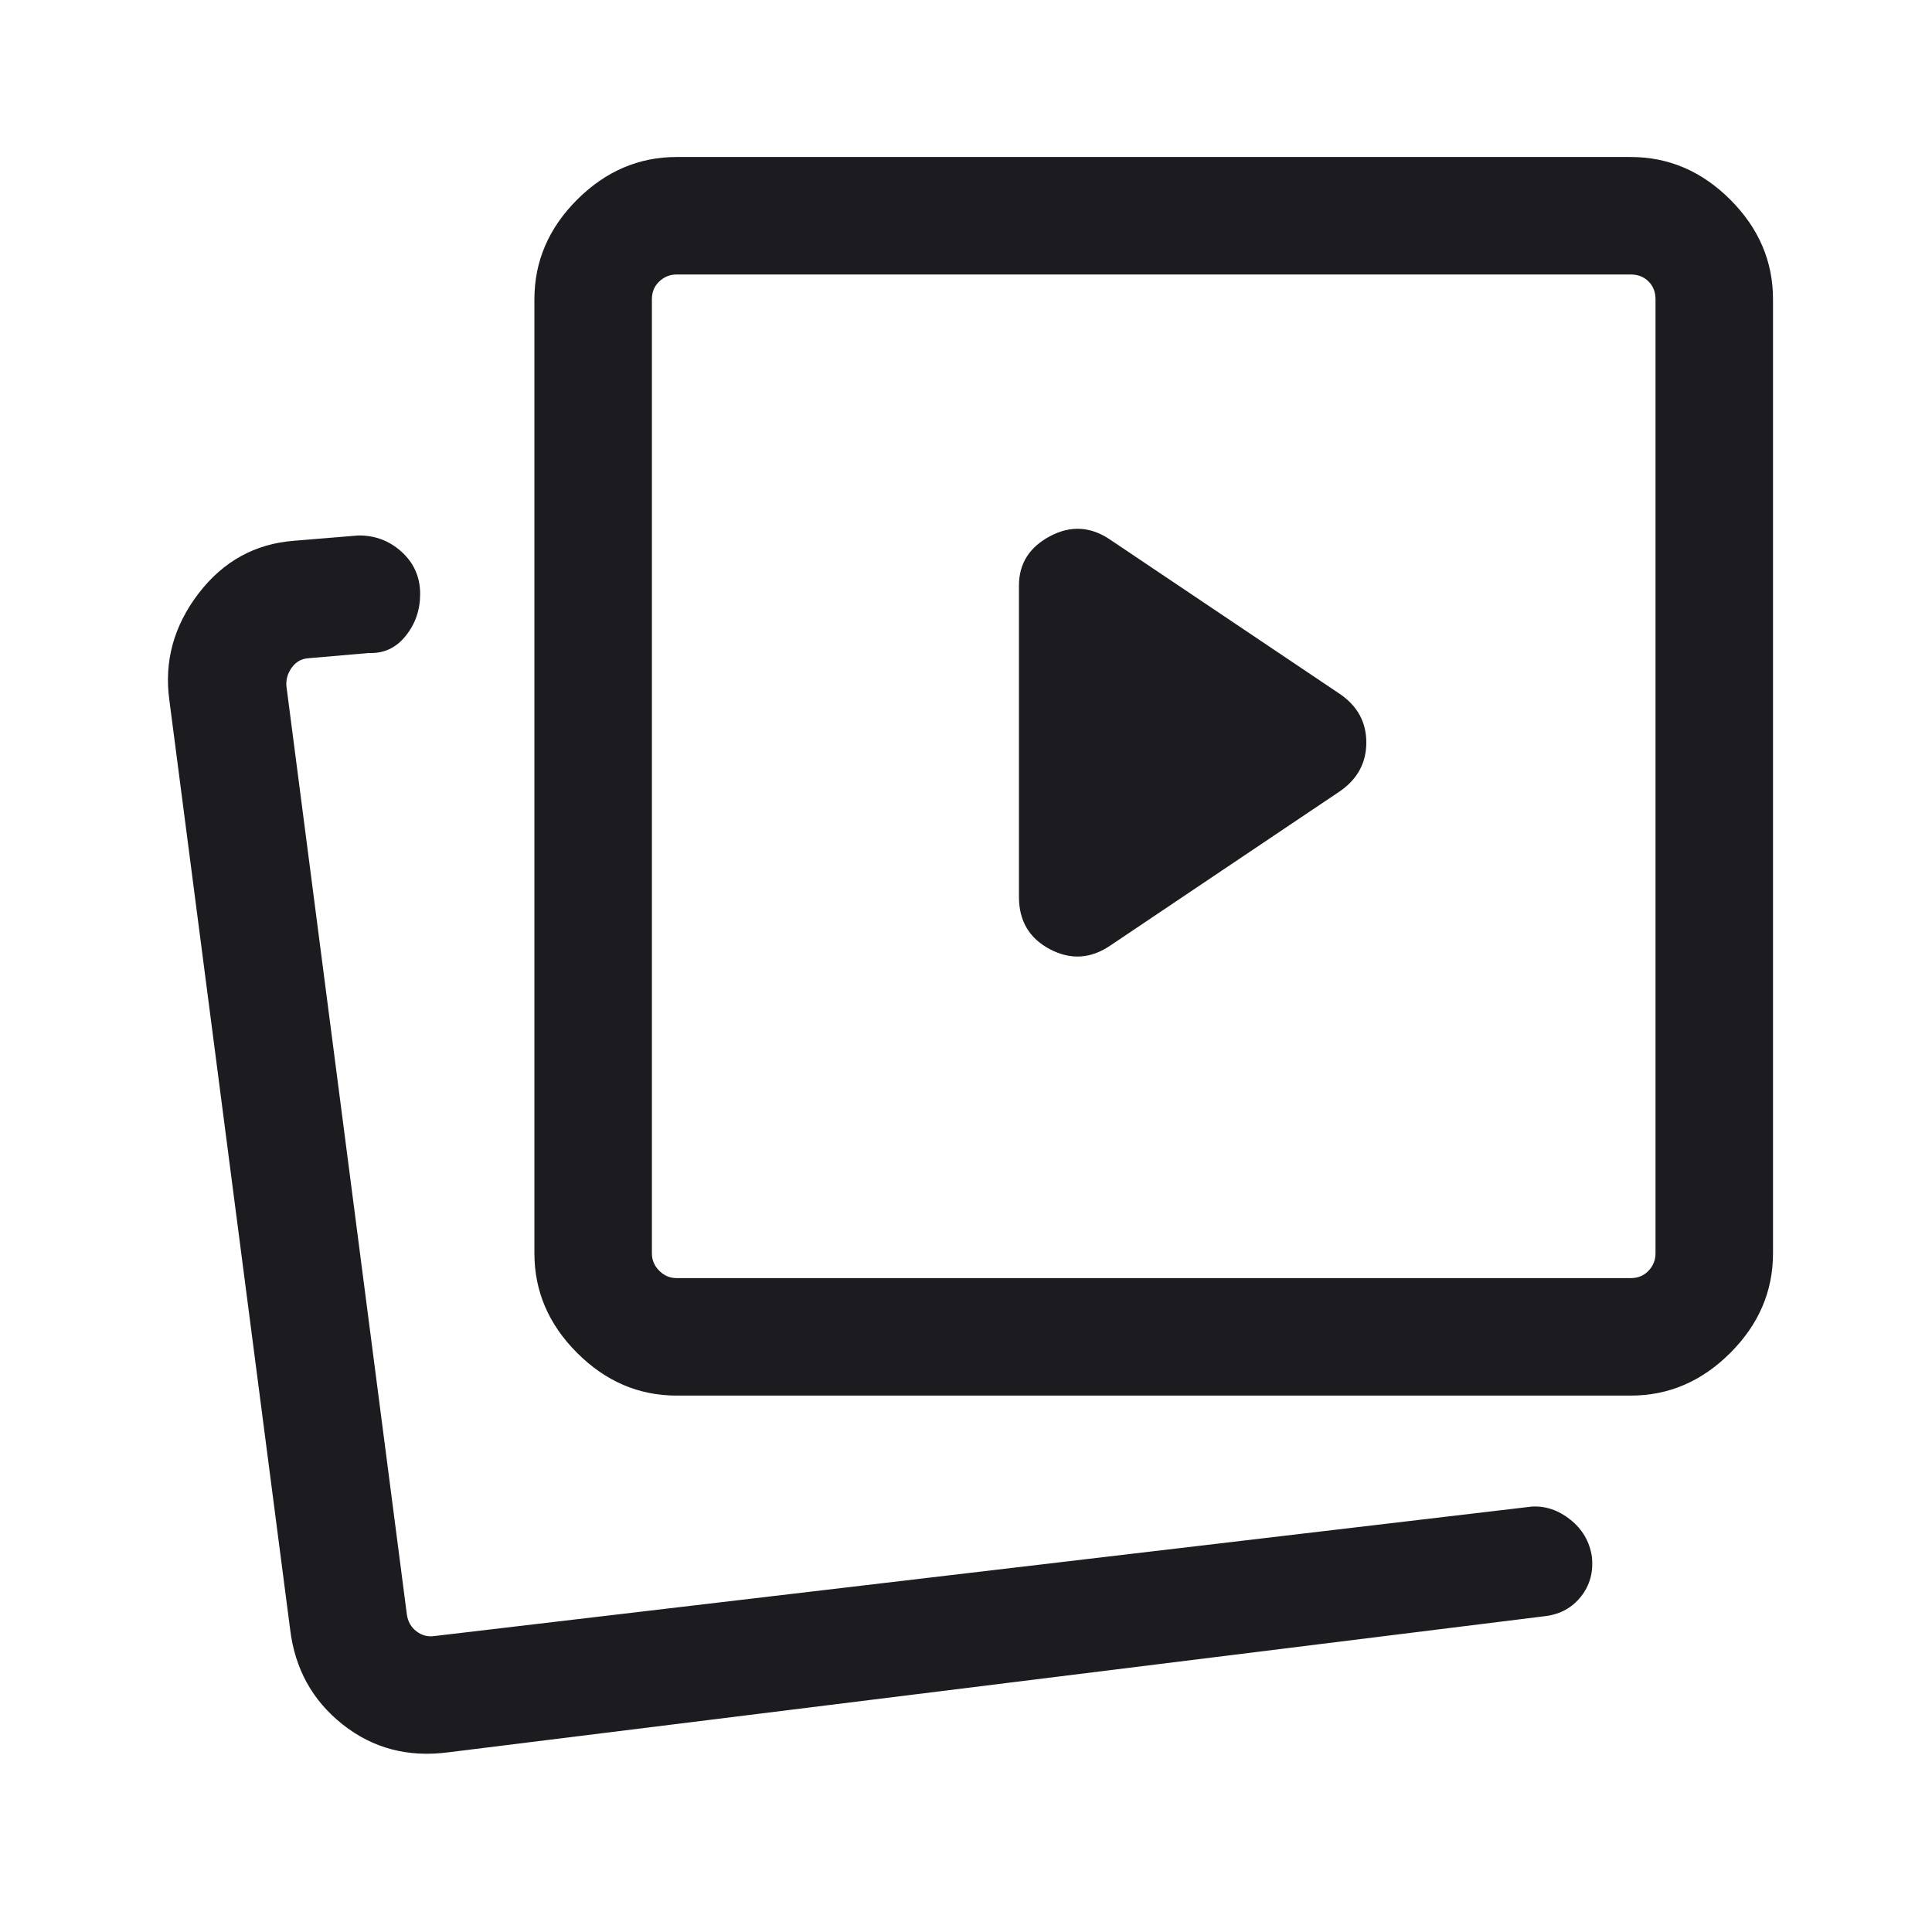 <svg width="64" height="64" viewBox="0 0 64 64" fill="none" xmlns="http://www.w3.org/2000/svg">
<mask id="mask0_2503_3488" style="mask-type:alpha" maskUnits="userSpaceOnUse" x="0" y="0" width="64" height="64">
<rect width="64" height="64" fill="#D9D9D9"/>
</mask>
<g mask="url(#mask0_2503_3488)">
<path d="M36.785 31.319L44.38 26.216C44.968 25.811 45.261 25.271 45.261 24.596C45.261 23.922 44.968 23.385 44.38 22.985L36.785 17.883C36.135 17.438 35.468 17.398 34.782 17.763C34.097 18.128 33.754 18.673 33.754 19.397V29.712C33.754 30.507 34.097 31.084 34.782 31.445C35.468 31.805 36.135 31.763 36.785 31.319ZM22.416 46.231C21.16 46.231 20.061 45.76 19.117 44.816C18.174 43.873 17.703 42.774 17.703 41.519V9.913C17.703 8.658 18.174 7.558 19.117 6.615C20.061 5.672 21.16 5.201 22.416 5.201H54.021C55.276 5.201 56.376 5.672 57.319 6.615C58.262 7.558 58.733 8.658 58.733 9.913V41.519C58.733 42.774 58.262 43.873 57.319 44.816C56.376 45.76 55.276 46.231 54.021 46.231H22.416ZM22.416 42.339H54.021C54.26 42.339 54.456 42.258 54.61 42.095C54.764 41.933 54.841 41.741 54.841 41.519V9.913C54.841 9.674 54.764 9.478 54.61 9.324C54.456 9.17 54.26 9.093 54.021 9.093H22.416C22.193 9.093 22.001 9.17 21.839 9.324C21.676 9.478 21.595 9.674 21.595 9.913V41.519C21.595 41.741 21.676 41.933 21.839 42.095C22.001 42.258 22.193 42.339 22.416 42.339ZM14.857 58.047C13.519 58.224 12.35 57.917 11.35 57.124C10.349 56.332 9.77 55.282 9.611 53.974L5.611 23.201C5.433 21.919 5.753 20.741 6.57 19.669C7.388 18.596 8.447 18.011 9.749 17.913L11.857 17.739C12.414 17.729 12.897 17.91 13.306 18.282C13.714 18.654 13.918 19.119 13.918 19.677C13.918 20.204 13.758 20.668 13.438 21.066C13.118 21.464 12.712 21.652 12.221 21.631L10.206 21.806C9.983 21.823 9.804 21.925 9.667 22.113C9.53 22.301 9.47 22.506 9.488 22.729L13.477 53.477C13.511 53.717 13.618 53.905 13.797 54.041C13.977 54.178 14.178 54.229 14.4 54.195L50.739 49.908C51.197 49.881 51.624 50.025 52.022 50.342C52.419 50.659 52.657 51.066 52.733 51.565C52.788 52.068 52.67 52.505 52.38 52.878C52.088 53.25 51.699 53.469 51.21 53.534L14.857 58.047Z" fill="#1C1B1F"/>
</g>
</svg>
